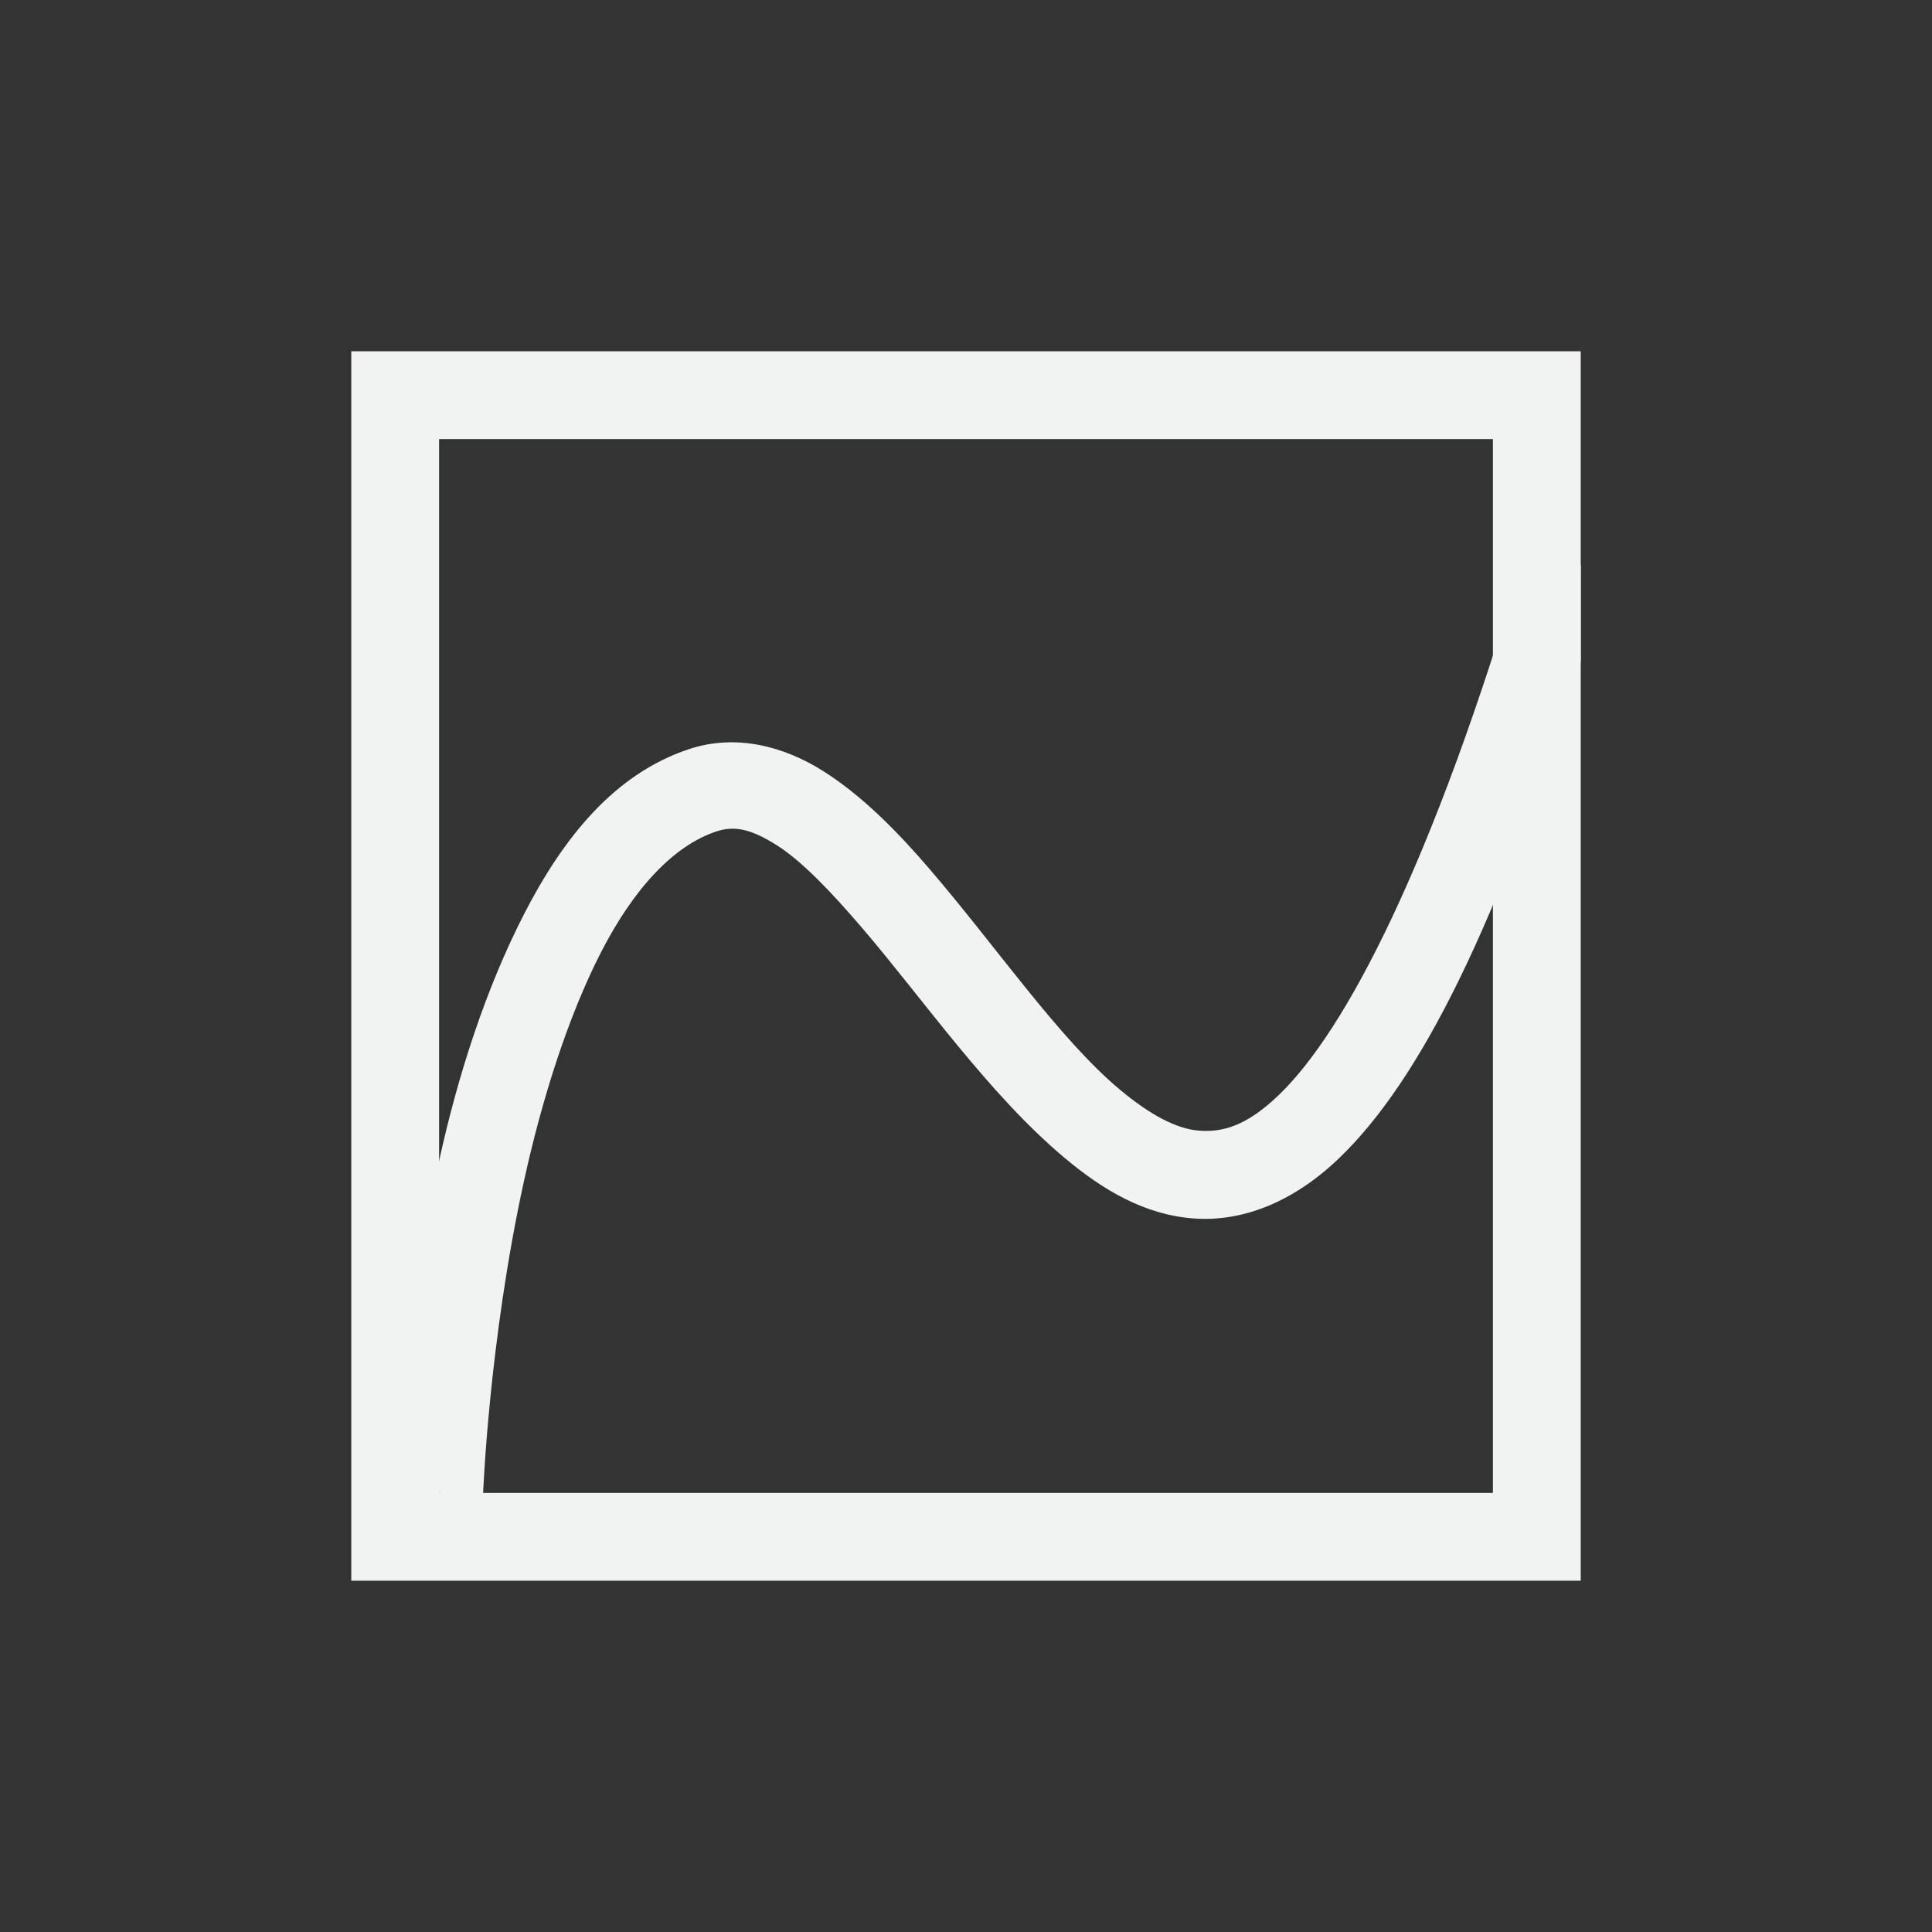 <?xml version="1.0" encoding="UTF-8" standalone="no"?>
<!--Part of Monotone: https://github.com/sixsixfive/Monotone, released under cc-by-sa_v4-->
<svg xmlns="http://www.w3.org/2000/svg" xmlns:osb="http://www.openswatchbook.org/uri/2009/osb" version="1.1" xmlns:xlink="http://www.w3.org/1999/xlink" viewBox="-3 -3 22 22">
 <rect x="-3" y="-3" width="22" height="22" fill="#333333" stroke="none"/>
 <path fill="#f1f2f2" d="m1 1v14h14v-14zm1 1h12v12h-12z"/>
 <path style="color:#000000;text-indent:0;text-decoration-line:none;text-transform:none" d="m14.375 3.25c-1.062 3.624-2.065 5.501-2.813 6.219-0.373 0.359-0.646 0.425-0.906 0.406s-0.563-0.182-0.906-0.469c-0.686-0.574-1.4-1.618-2.156-2.5-0.378-0.441-0.777-0.845-1.219-1.125-0.442-0.28-0.992-0.43-1.531-0.25-0.857 0.285-1.436 1.021-1.875 1.875-0.439 0.854-0.756 1.843-0.969 2.813-0.426 1.939-0.5 3.75-0.5 3.75l1 0.062s0.065-1.757 0.469-3.594c0.202-0.919 0.5-1.864 0.875-2.594 0.375-0.73 0.827-1.213 1.312-1.375 0.211-0.07 0.399-0.026 0.688 0.156 0.289 0.183 0.618 0.529 0.969 0.938 0.701 0.818 1.448 1.902 2.312 2.625 0.432 0.362 0.905 0.646 1.469 0.688 0.563 0.041 1.141-0.193 1.656-0.688 0.926-0.89 1.8-2.646 2.75-5.657v-1.094z" fill="#f1f2f2"/>
</svg>

